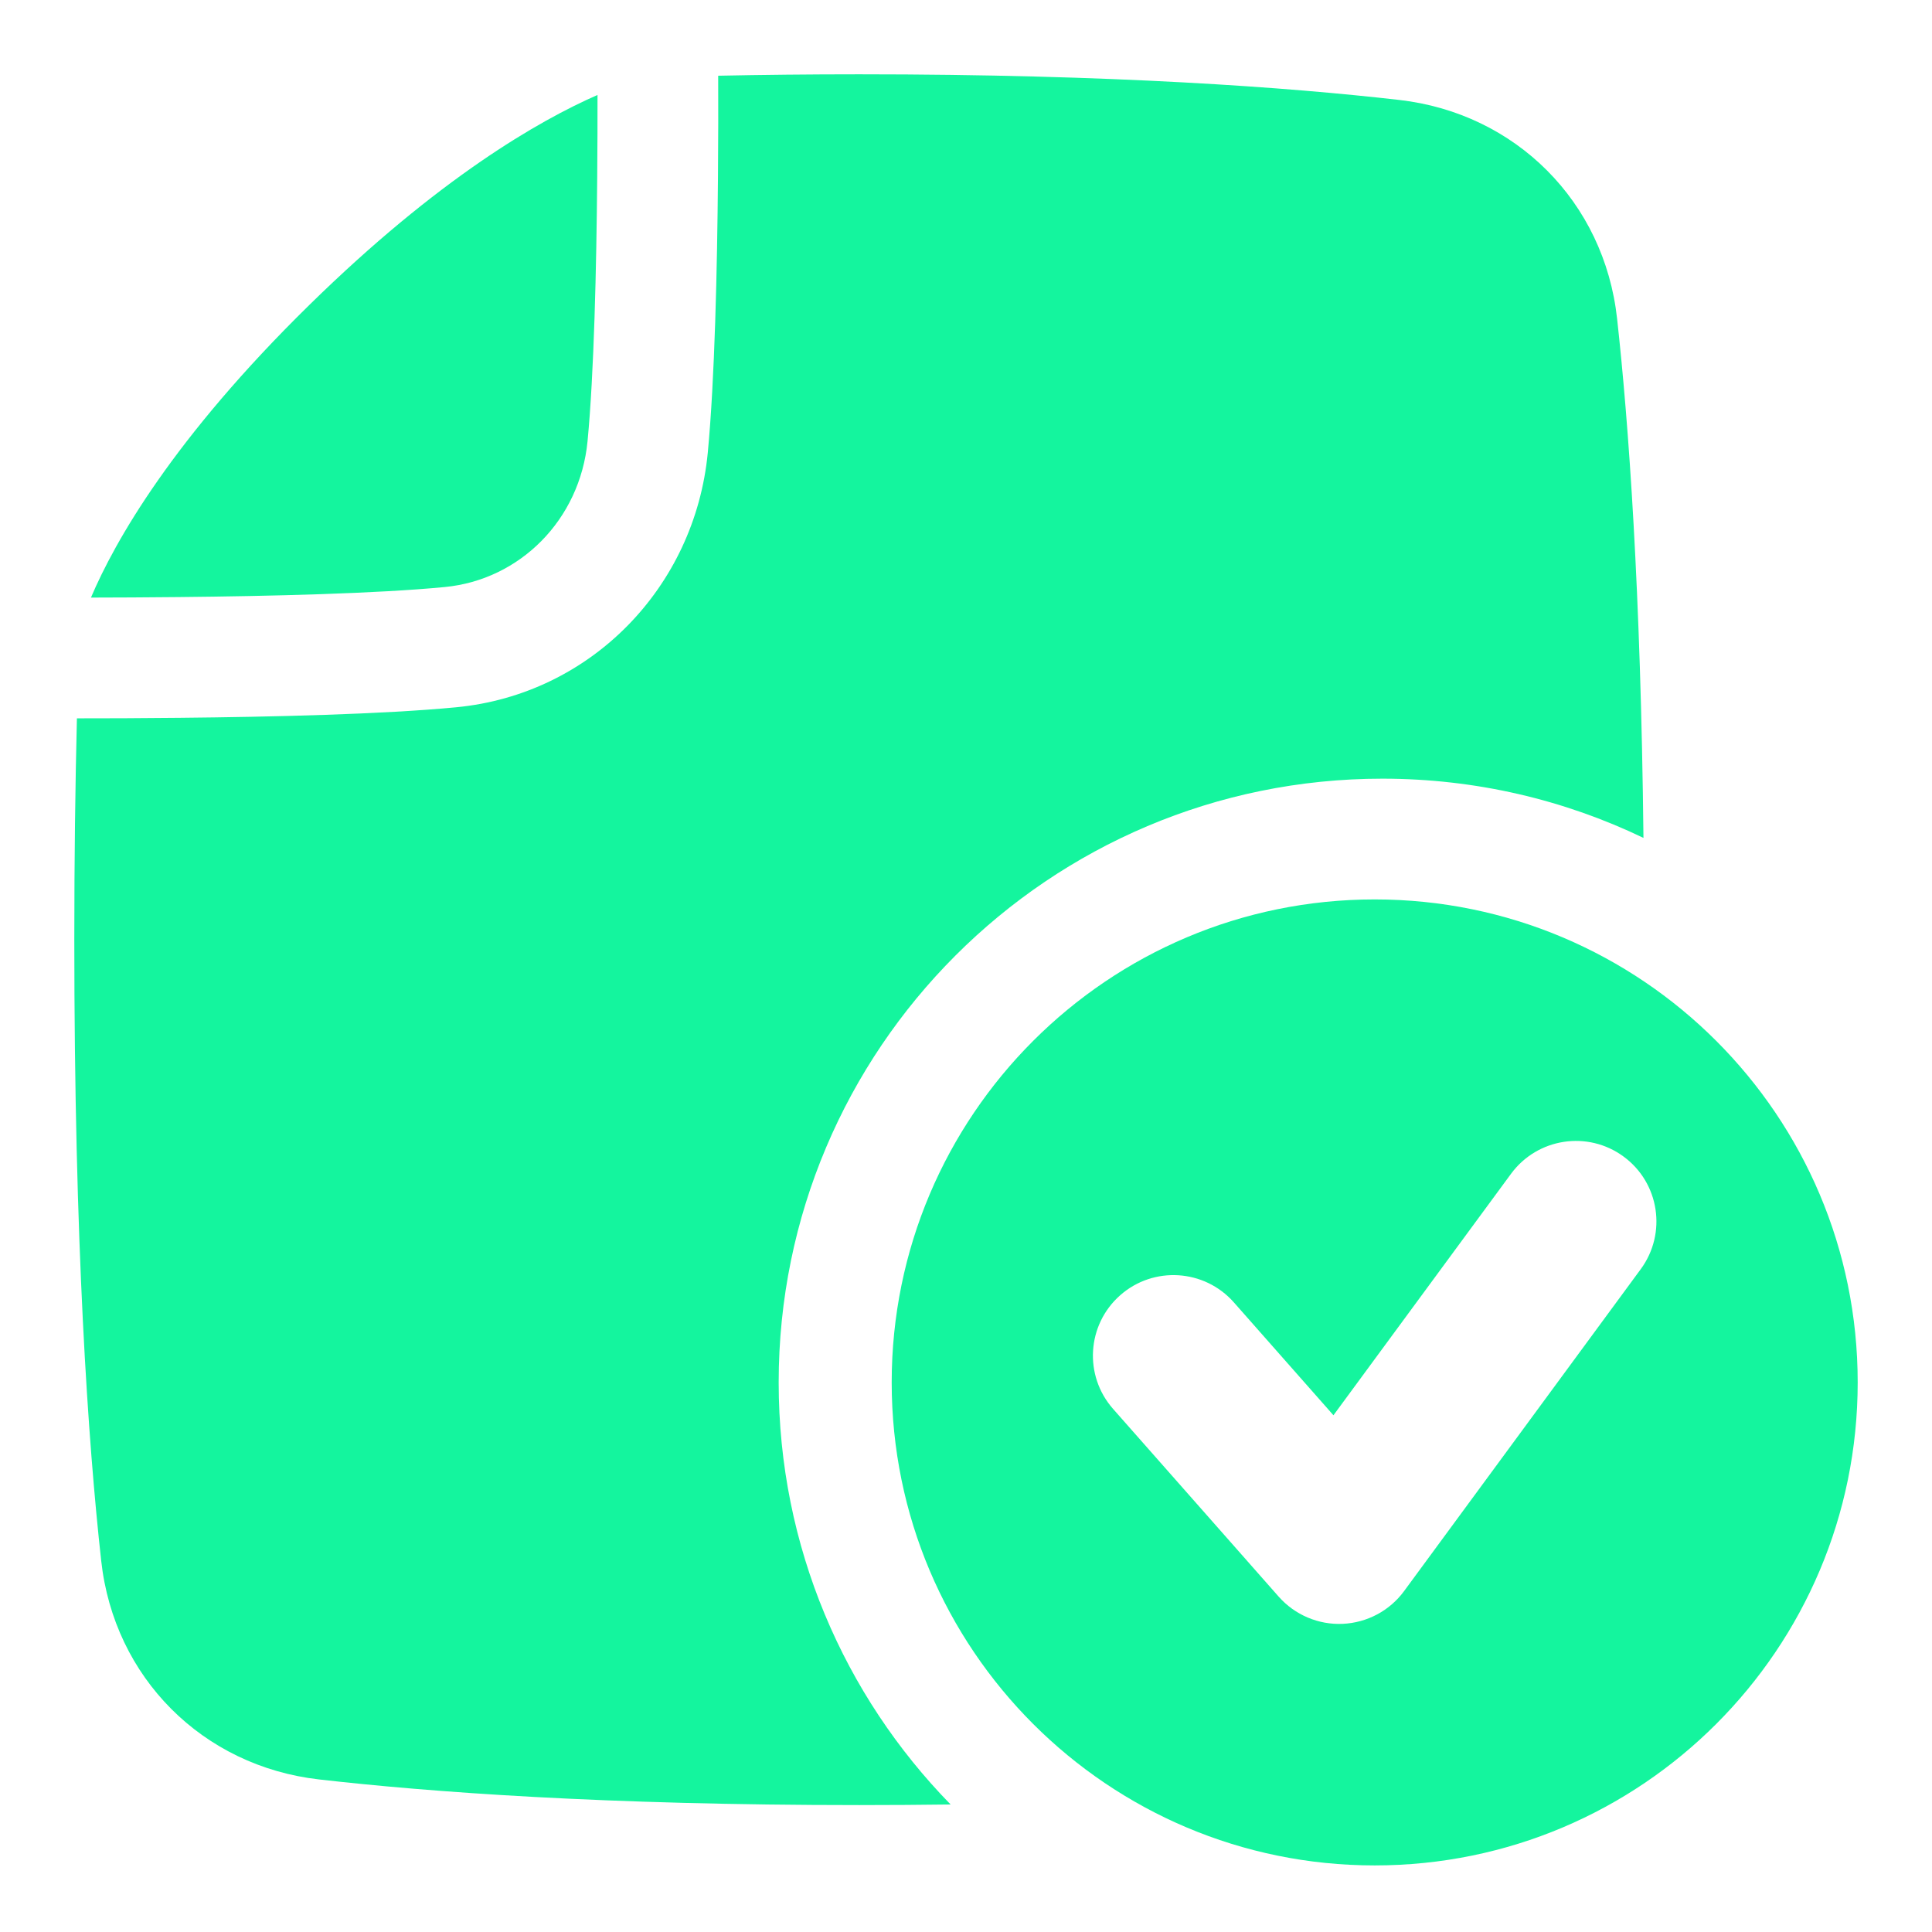 <svg width="26" height="26" viewBox="0 0 26 26" fill="none" xmlns="http://www.w3.org/2000/svg">
<path d="M1 12.646C1 11.553 1.013 10.562 1.035 9.667C1.416 9.667 1.898 9.666 2.422 9.66C3.652 9.648 5.154 9.613 6.141 9.518C7.947 9.345 9.351 7.906 9.525 6.092C9.619 5.103 9.652 3.614 9.662 2.396C9.666 1.875 9.667 1.397 9.665 1.019C10.258 1.007 10.889 1 11.562 1C14.982 1 17.344 1.175 18.83 1.345C20.398 1.524 21.589 2.716 21.762 4.287C21.918 5.701 22.081 7.942 22.117 11.276C21.054 10.765 19.862 10.479 18.604 10.479C14.116 10.479 10.479 14.117 10.479 18.604C10.479 20.815 11.361 22.819 12.793 24.284C12.399 24.289 11.989 24.292 11.562 24.292C8.141 24.292 5.78 24.117 4.294 23.947C2.726 23.768 1.535 22.576 1.362 21.005C1.185 19.405 1 16.747 1 12.646Z" fill="url(#paint0_linear_60_1901)"/>
<path d="M8.037 2.382C8.027 3.604 7.994 5.027 7.907 5.937C7.805 6.997 6.995 7.803 5.986 7.9C5.076 7.988 3.639 8.023 2.405 8.035C1.971 8.04 1.566 8.041 1.224 8.042C1.545 7.287 2.325 5.905 4.167 4.1C5.902 2.399 7.251 1.624 8.041 1.278C8.041 1.602 8.041 1.979 8.037 2.382Z" fill="url(#paint1_linear_60_1901)"/>
<path fill-rule="evenodd" clip-rule="evenodd" d="M18.5 25.104C22.09 25.104 25 22.194 25 18.604C25 15.014 22.09 12.104 18.5 12.104C14.91 12.104 12 15.014 12 18.604C12 22.194 14.91 25.104 18.5 25.104ZM22.081 17.079C22.435 16.597 22.332 15.919 21.85 15.565C21.368 15.21 20.69 15.314 20.335 15.796L17.945 19.046L16.604 17.526C16.208 17.078 15.523 17.035 15.075 17.431C14.626 17.827 14.583 18.511 14.979 18.96L17.209 21.488C17.426 21.733 17.743 21.868 18.07 21.853C18.397 21.838 18.701 21.677 18.895 21.413L22.081 17.079Z" fill="url(#paint2_linear_60_1901)"/>
<defs>
<linearGradient id="paint0_linear_60_1901" x1="23.338" y1="25.918" x2="4.859" y2="10.204" gradientUnits="userSpaceOnUse">
<stop stop-color="rgb(20, 245, 158)"/>
<stop offset="1" stop-color="rgb(20, 245, 158)"/>
</linearGradient>
<linearGradient id="paint1_linear_60_1901" x1="23.338" y1="25.918" x2="4.859" y2="10.204" gradientUnits="userSpaceOnUse">
<stop stop-color="rgb(20, 245, 158)"/>
<stop offset="1" stop-color="rgb(20, 245, 158)"/>
</linearGradient>
<linearGradient id="paint2_linear_60_1901" x1="23.338" y1="25.918" x2="4.859" y2="10.204" gradientUnits="userSpaceOnUse">
<stop stop-color="rgb(20, 245, 158)"/>
<stop offset="1" stop-color="rgb(20, 245, 158)"/>
</linearGradient>
</defs>
</svg>
